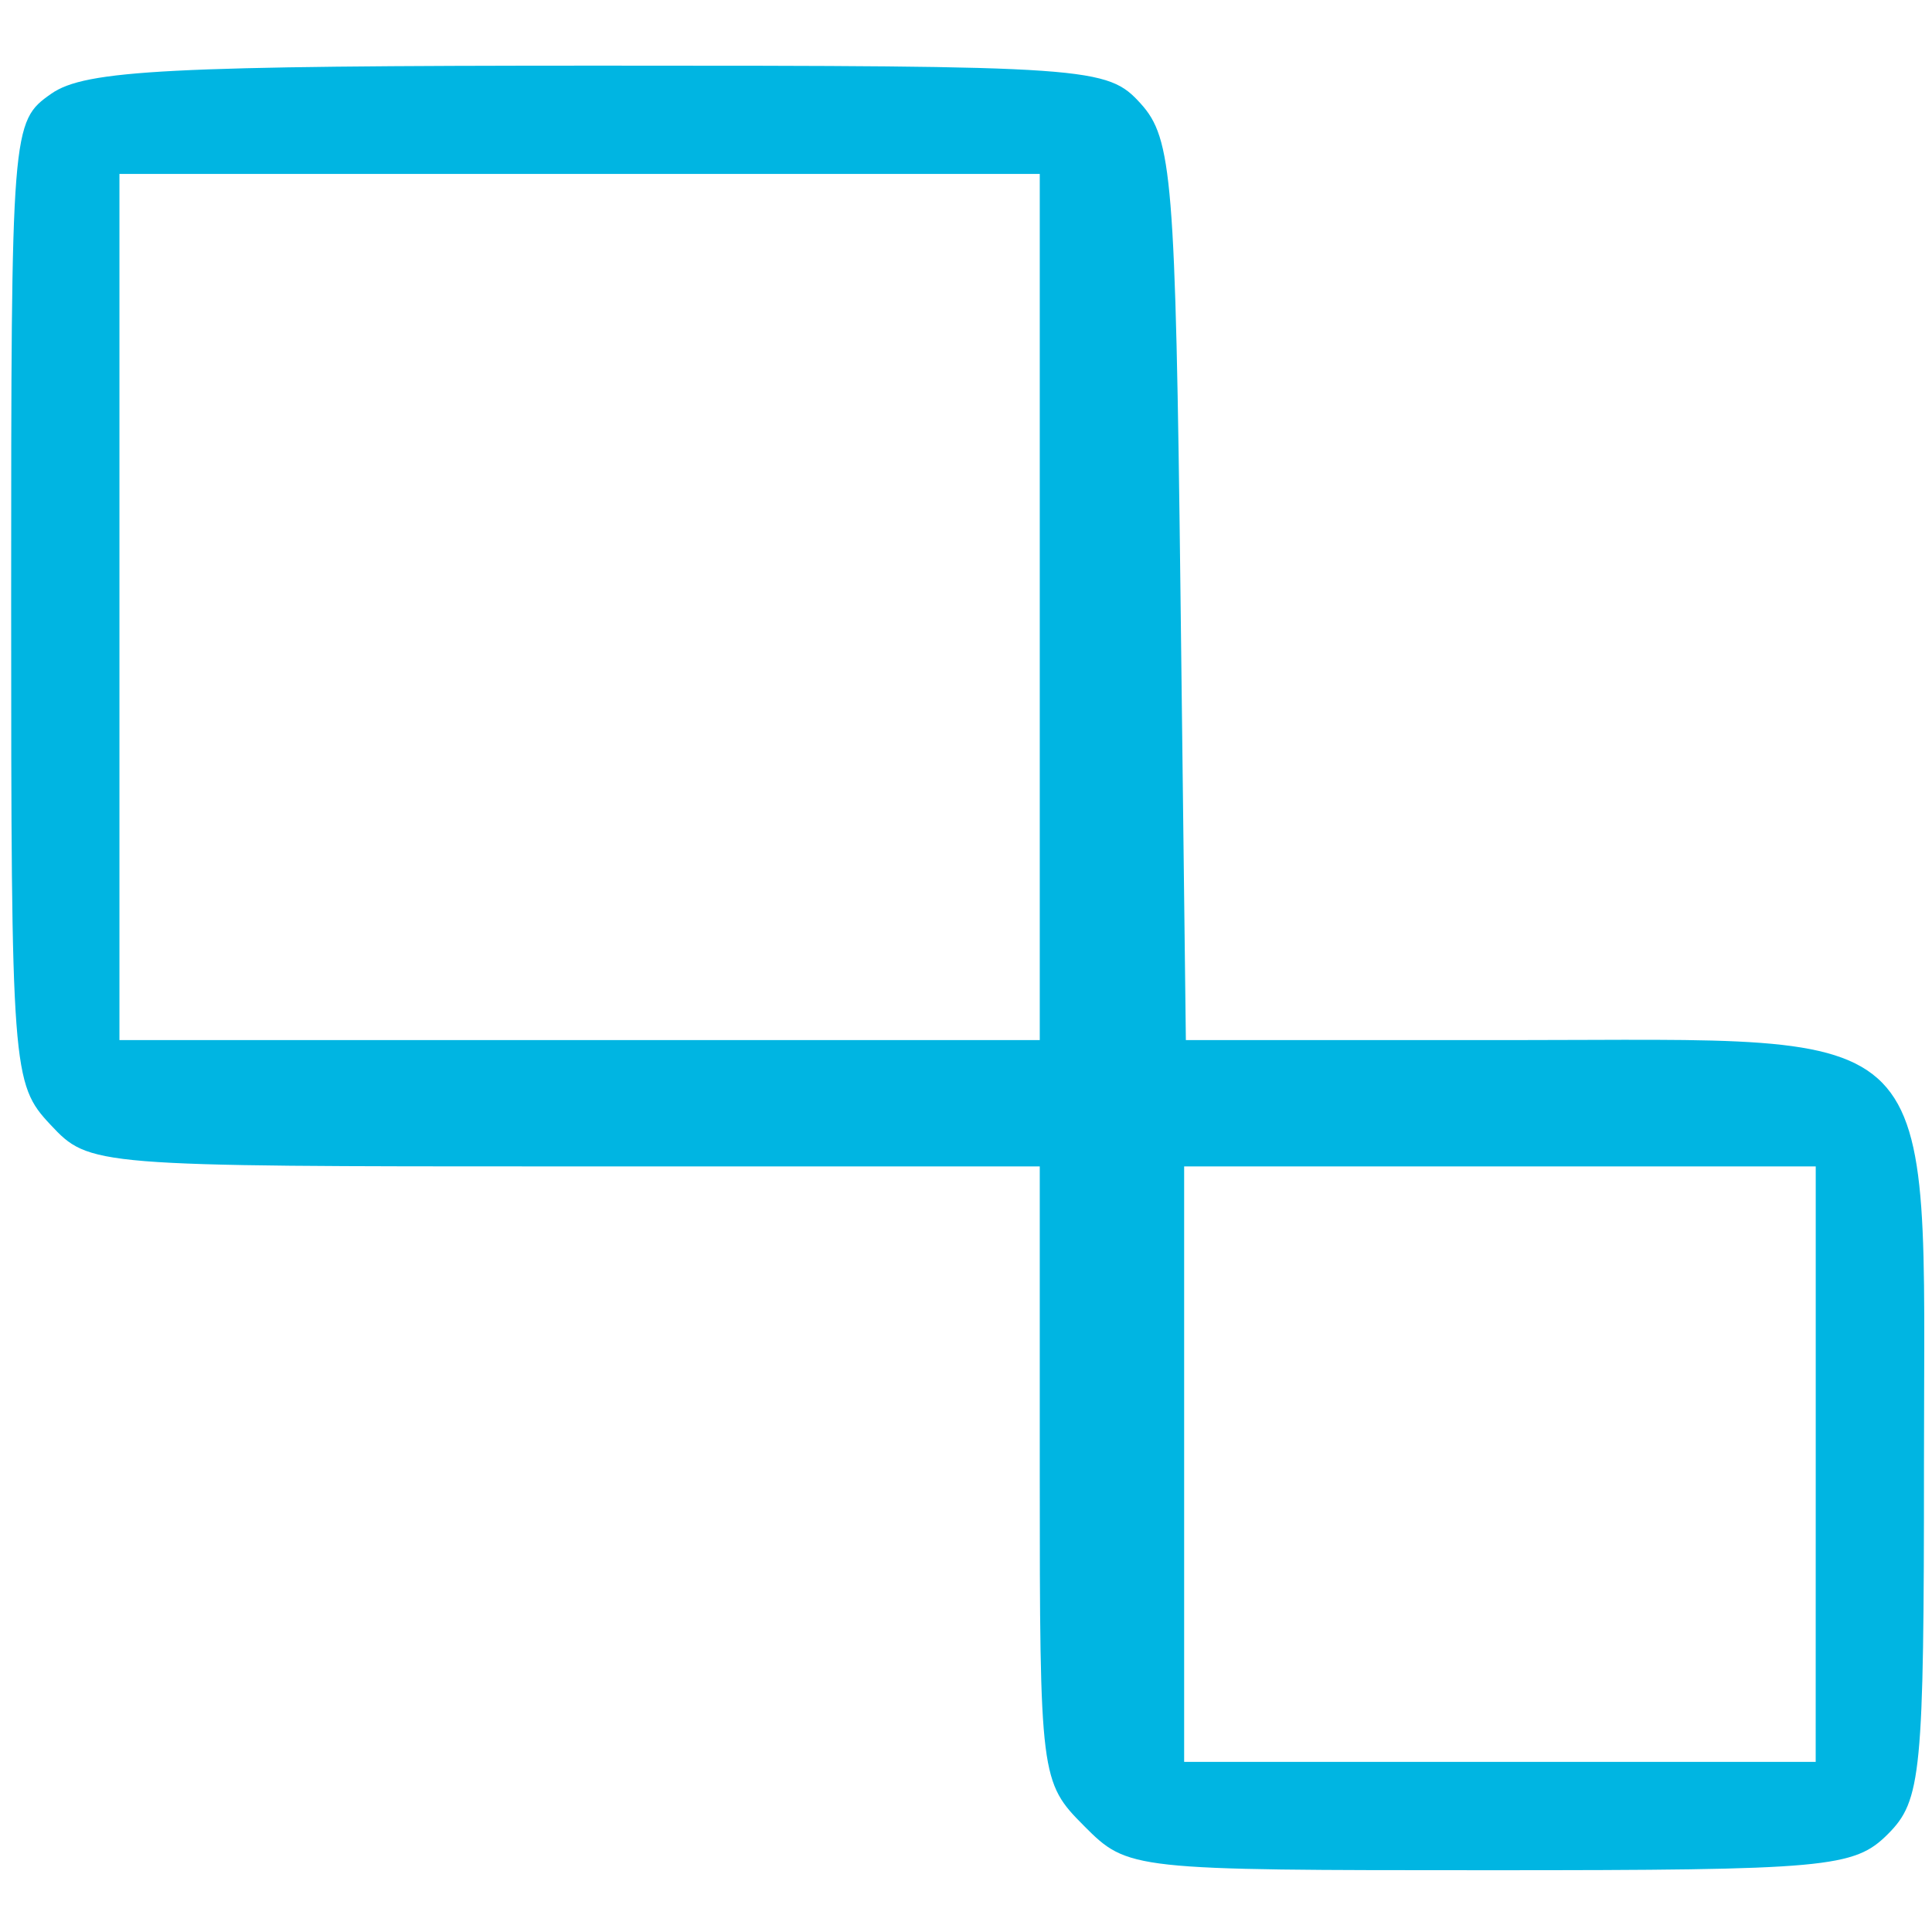 <?xml version="1.0" encoding="UTF-8" standalone="no"?>
<svg
   id="rategenius-logo"
   width="90"
   height="90"
   viewBox="0 0 45 45"
   fill="none"
   version="1.1"
   sodipodi:docname="tsg2.svg"
   inkscape:version="1.2.1 (8a69933317, 2022-10-28, custom)"
   xmlns:inkscape="http://www.inkscape.org/namespaces/inkscape"
   xmlns:sodipodi="http://sodipodi.sourceforge.net/DTD/sodipodi-0.dtd"
   xmlns="http://www.w3.org/2000/svg"
   xmlns:svg="http://www.w3.org/2000/svg">
  <sodipodi:namedview
     id="namedview55"
     pagecolor="#ffffff"
     bordercolor="#666666"
     borderopacity="1.0"
     inkscape:showpageshadow="2"
     inkscape:pageopacity="0.0"
     inkscape:pagecheckerboard="0"
     inkscape:deskcolor="#d1d1d1"
     showgrid="false"
     inkscape:zoom="6.1911127"
     inkscape:cx="31.173718"
     inkscape:cy="41.995682"
     inkscape:window-width="1452"
     inkscape:window-height="991"
     inkscape:window-x="26"
     inkscape:window-y="23"
     inkscape:window-maximized="0"
     inkscape:current-layer="rategenius-logo" />
  <path
     style="fill:#00b5e2;fill-opacity:1;stroke-width:0.42"
     d="m 25.25,42.529 c -1.015,-1.015 -1.032,-1.15 -1.032,-8.196 V 27.168 H 13.153 c -11.023,0 -11.069,-0.004 -11.979,-0.973 -0.891,-0.949 -0.914,-1.252 -0.914,-12.165 0,-11.09 0.009,-11.198 0.934,-11.847 0.792,-0.555 2.736,-0.654 12.754,-0.654 11.479,0 11.843,0.026 12.621,0.884 0.734,0.811 0.811,1.749 0.926,11.348 l 0.126,10.465 h 7.564 c 10.246,0 9.628,-0.633 9.628,9.858 0,7.234 -0.06,7.855 -0.841,8.636 -0.785,0.785 -1.401,0.841 -9.266,0.841 -8.385,0 -8.43,-0.005 -9.457,-1.032 z M 42.292,34.104 V 27.168 H 34.936 27.581 v 6.935 6.935 h 7.355 7.355 z M 24.218,14.139 V 4.051 H 13.5 2.782 V 14.139 24.226 H 13.5 24.218 Z"
     id="path1819" />
  <defs
     id="defs52">
    <clipPath
       id="clip0_117_893">
      <rect
         width="192"
         height="40"
         fill="#80A53F"
         id="rect49" />
    </clipPath>
  </defs>
</svg>
